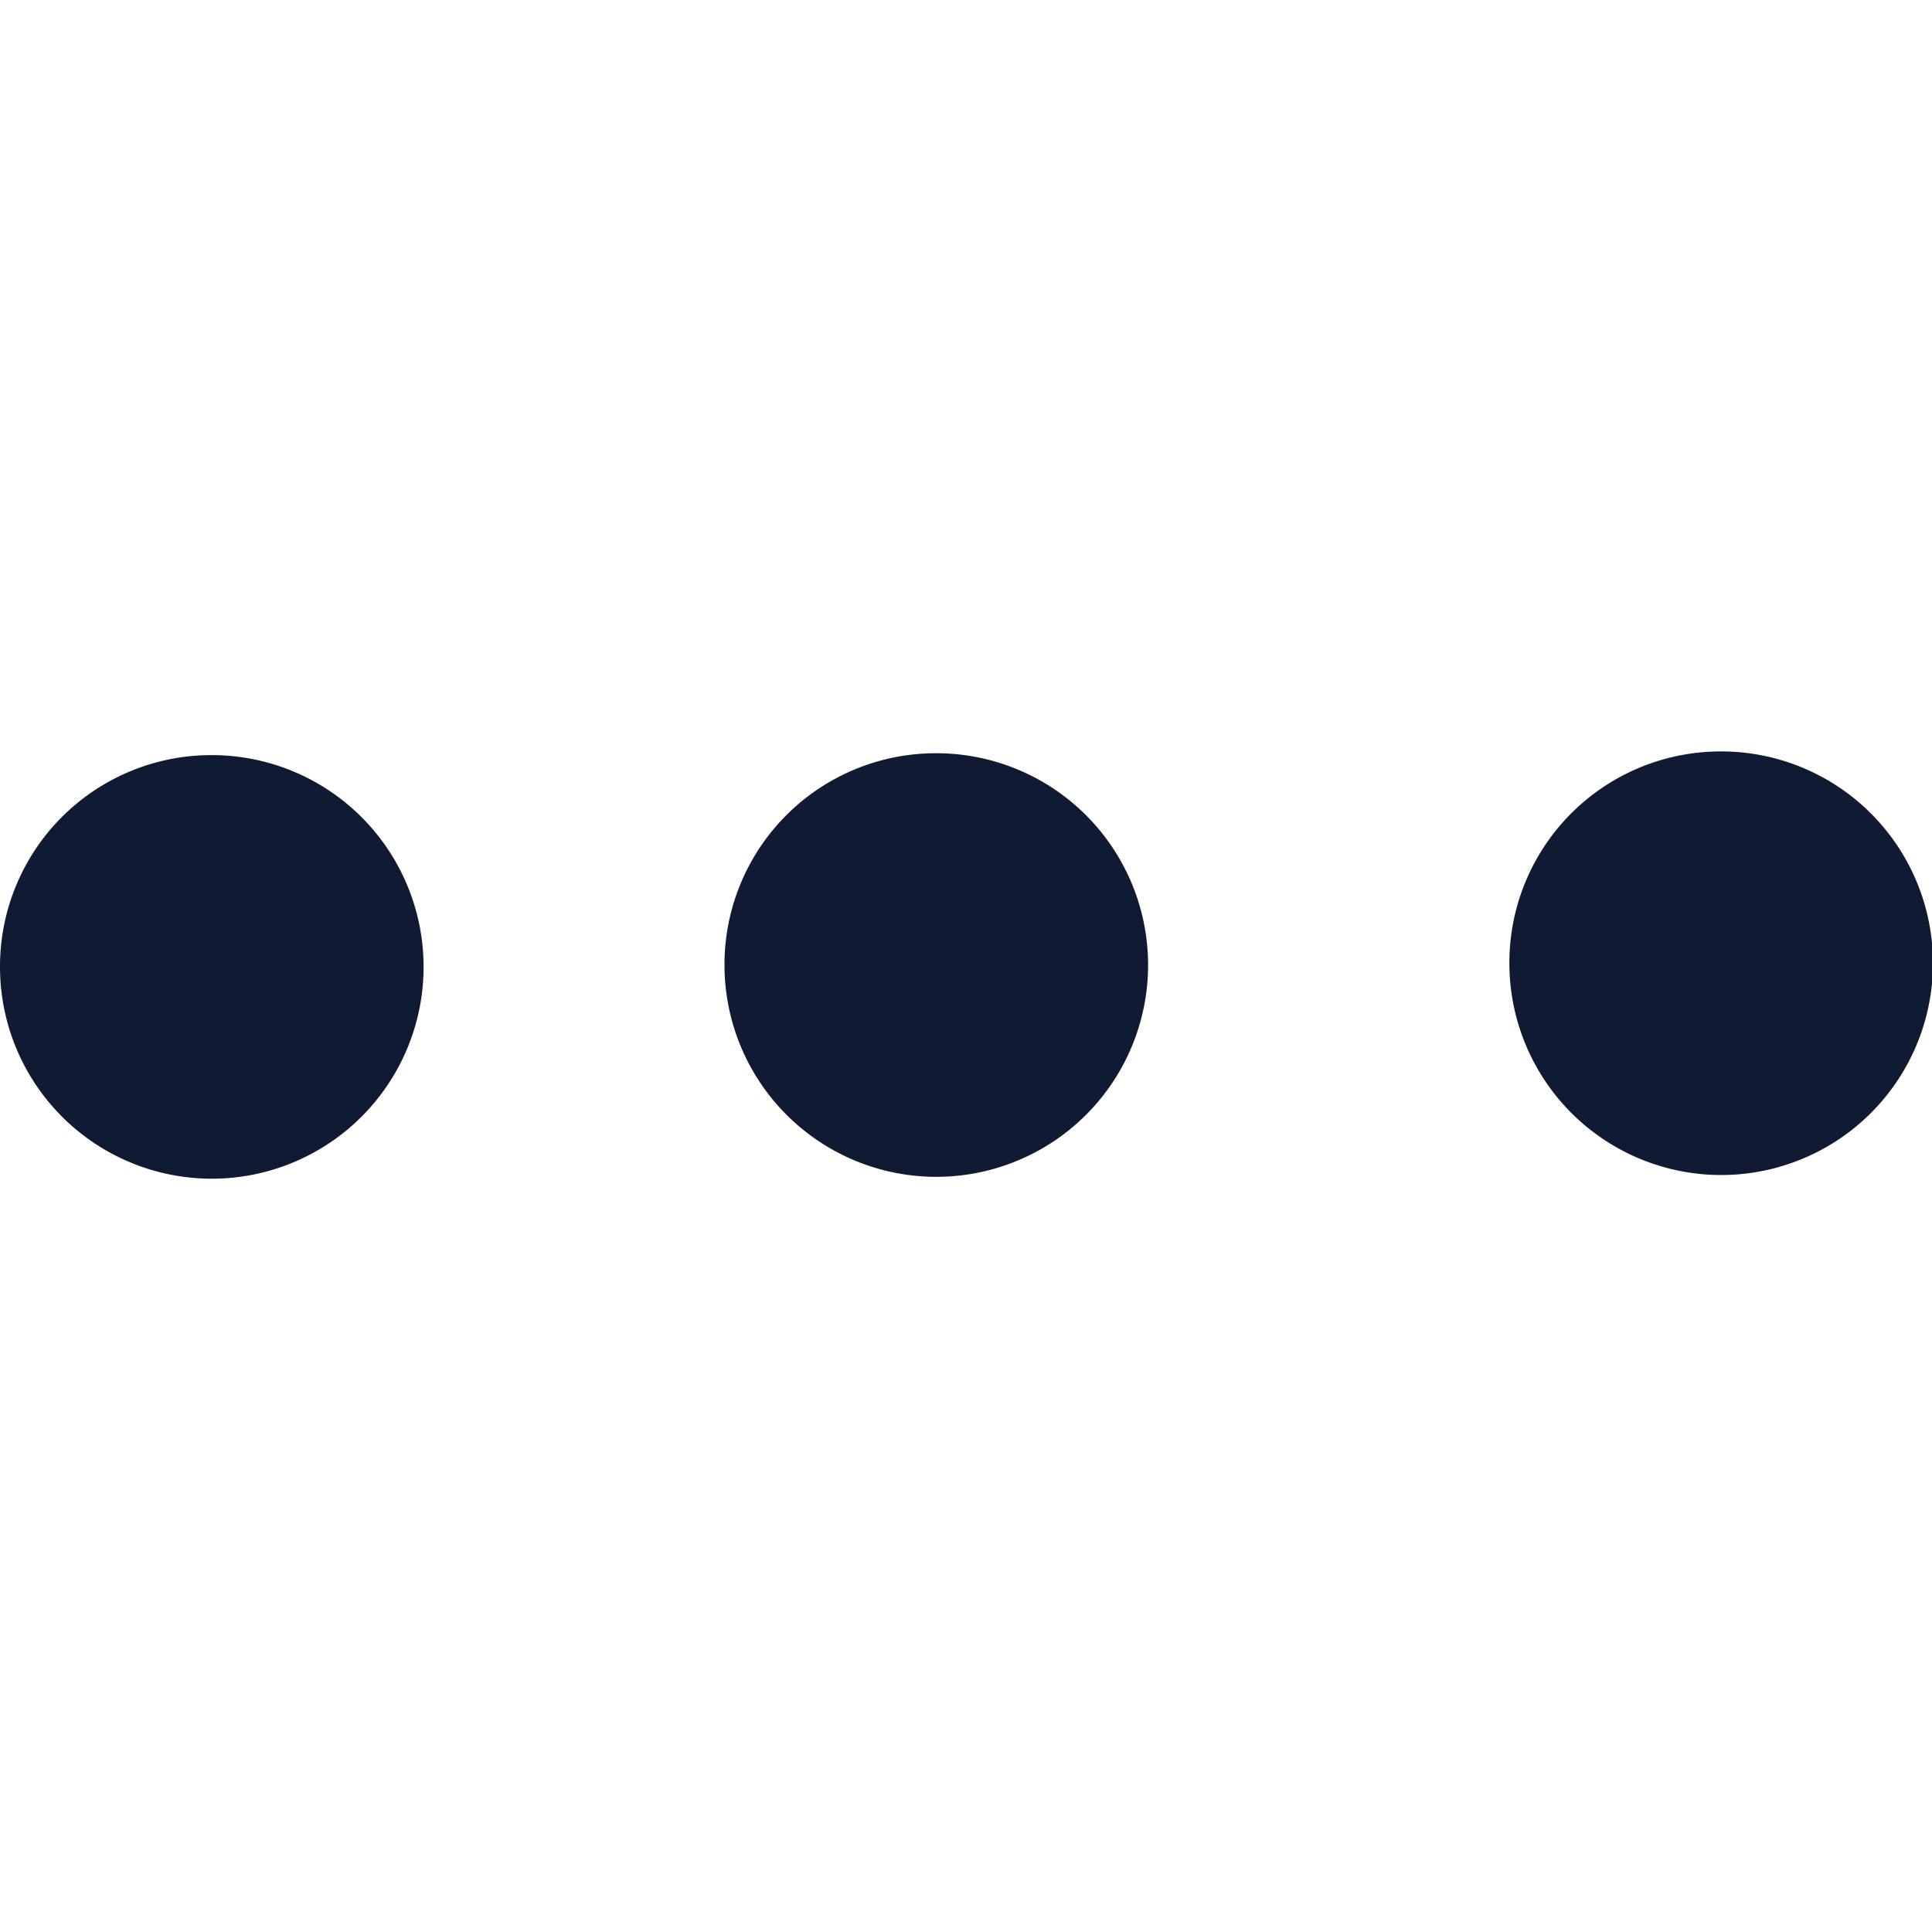 <svg xmlns="http://www.w3.org/2000/svg" width="32" height="32" viewBox="0 0 32 32">
<defs>
    <style>
      .cls-1 {
        fill: #101a33;
        fill-rule: evenodd;
      }
    </style>
  </defs>
  <path id="Elipsa_3" data-name="Elipsa 3" class="cls-1" d="M28.492,12.446A3.508,3.508,0,1,1,25,15.954,3.5,3.5,0,0,1,28.492,12.446Z"/>
  <path id="Elipsa_3_kopia" data-name="Elipsa 3 kopia" class="cls-1" d="M15.492,12.476A3.508,3.508,0,1,1,12,15.984,3.5,3.5,0,0,1,15.492,12.476Z"/>
  <path id="Elipsa_3_kopia_2" data-name="Elipsa 3 kopia 2" class="cls-1" d="M3.492,12.507A3.508,3.508,0,1,1,0,16.015,3.5,3.5,0,0,1,3.492,12.507Z"/>
</svg>
